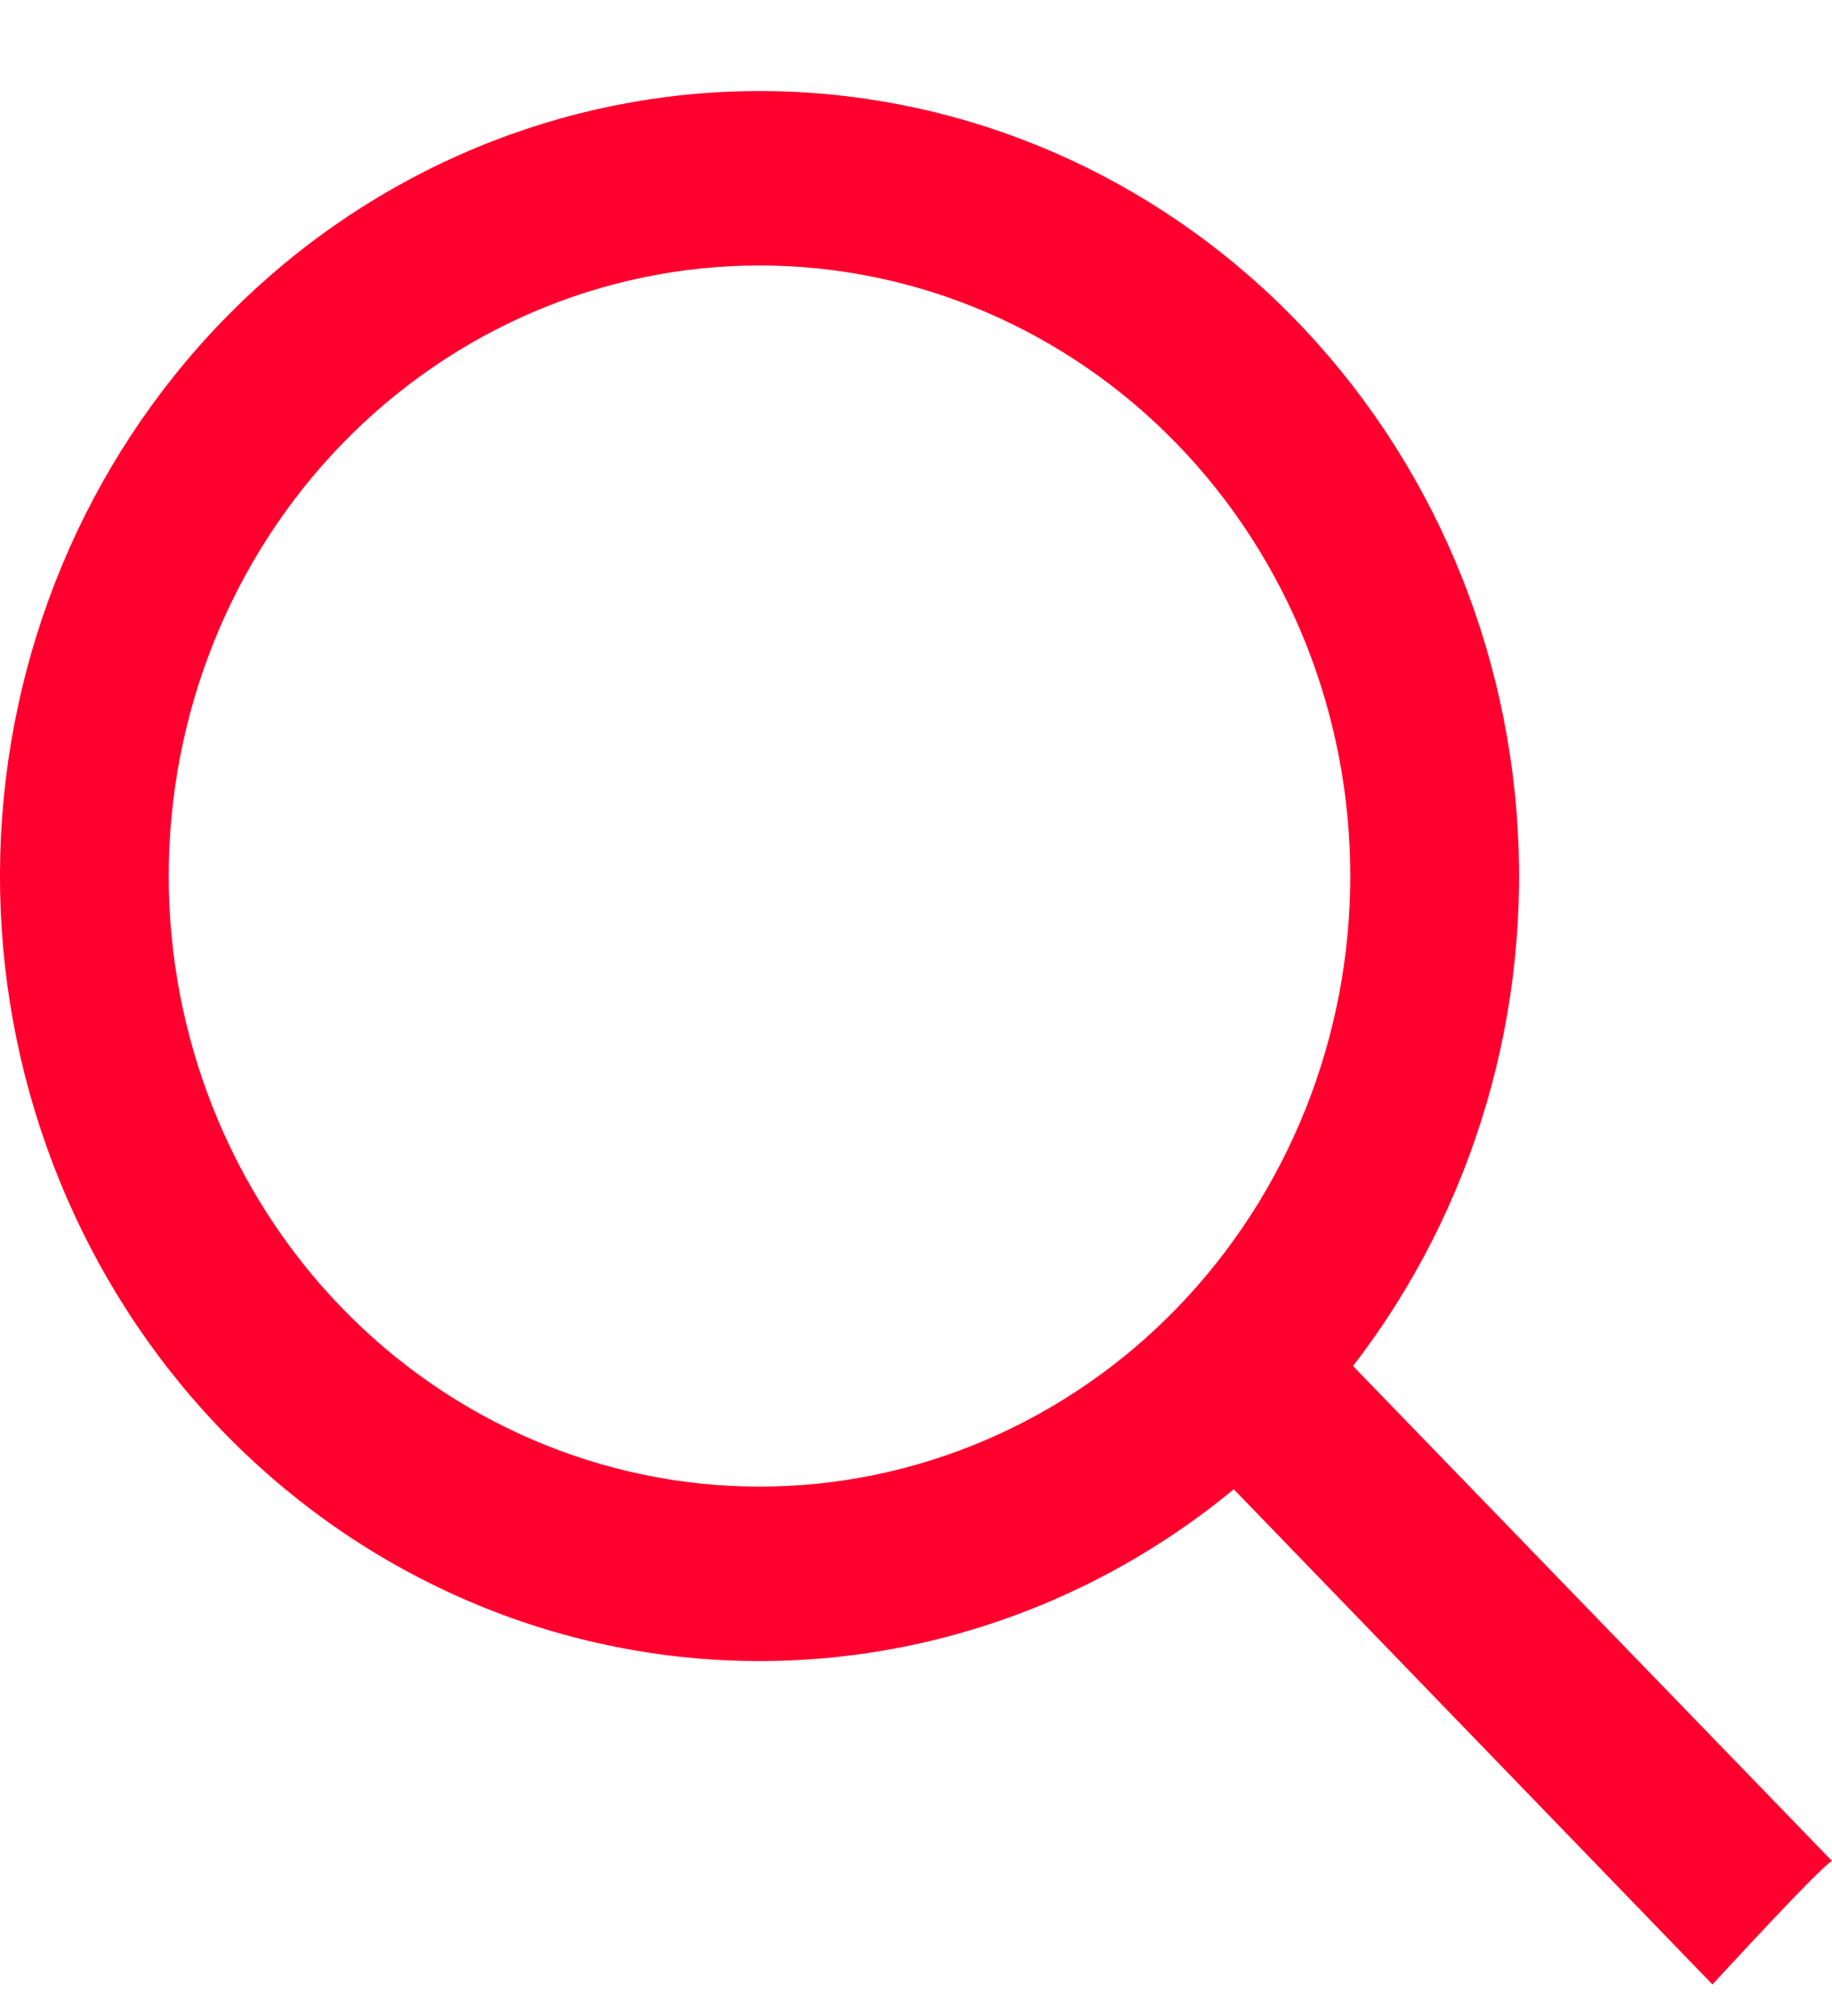 <svg width="20" height="22" viewBox="0 0 20 22" fill="none" xmlns="http://www.w3.org/2000/svg">
<path fill-rule="evenodd" clip-rule="evenodd" d="M14.741 9.56C14.741 10.435 14.574 11.301 14.25 12.109C13.926 12.918 13.451 13.652 12.852 14.271C12.253 14.89 11.542 15.38 10.76 15.715C9.977 16.05 9.139 16.223 8.292 16.223C7.445 16.223 6.606 16.05 5.824 15.715C5.041 15.38 4.33 14.89 3.731 14.271C3.132 13.652 2.657 12.918 2.333 12.109C2.009 11.301 1.842 10.435 1.842 9.56C1.842 7.792 2.522 6.098 3.731 4.848C4.941 3.599 6.581 2.897 8.292 2.897C10.002 2.897 11.643 3.599 12.852 4.848C14.062 6.098 14.741 7.792 14.741 9.56ZM13.468 16.253C11.812 17.62 9.712 18.279 7.601 18.097C5.489 17.914 3.524 16.903 2.112 15.271C0.699 13.639 -0.056 11.51 0.003 9.322C0.062 7.133 0.93 5.051 2.429 3.502C3.927 1.954 5.943 1.058 8.061 0.997C10.18 0.936 12.241 1.715 13.82 3.175C15.4 4.635 16.378 6.664 16.555 8.846C16.732 11.027 16.093 13.196 14.771 14.907L20 20.308C19.888 20.356 18.695 21.656 18.695 21.656L13.47 16.253H13.468Z" fill="#FF002E"/>
</svg>

